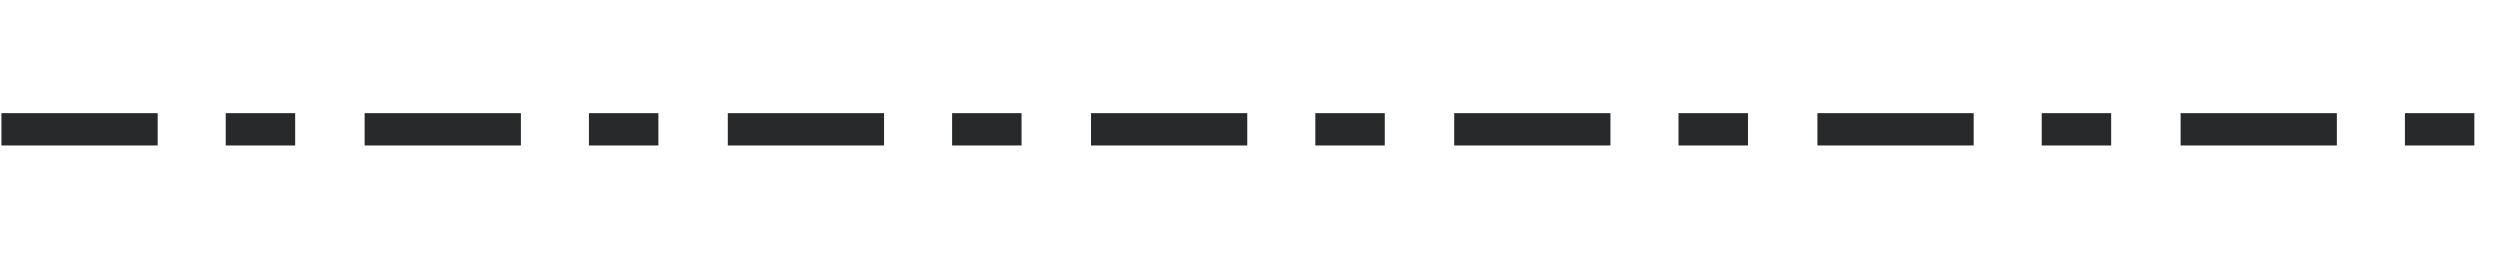 <svg width="116" height="12" viewBox="0 0 116 12" fill="none" xmlns="http://www.w3.org/2000/svg"><path d="M7.316 5.25H.066v1.5h7.25v-1.5ZM13.696 5.25h-3.222v1.5h3.222v-1.5ZM24.169 5.25h-7.25v1.5h7.25v-1.5ZM30.549 5.25h-3.223v1.5h3.223v-1.5ZM33.77 5.25h7.25v1.5h-7.25v-1.5ZM44.179 5.25H47.4v1.5h-3.222v-1.5ZM57.873 5.25h-7.25v1.5h7.25v-1.5ZM64.253 5.25h-3.222v1.5h3.222v-1.5ZM67.475 5.25h7.25v1.5h-7.25v-1.5ZM77.883 5.25h3.223v1.5h-3.223v-1.5ZM91.578 5.25h-7.25v1.5h7.25v-1.5ZM97.958 5.25h-3.222v1.5h3.222v-1.5ZM101.18 5.25h7.25v1.5h-7.25v-1.5ZM111.588 5.25h3.222v1.5h-3.222v-1.5Z" fill="#27292A"/></svg>